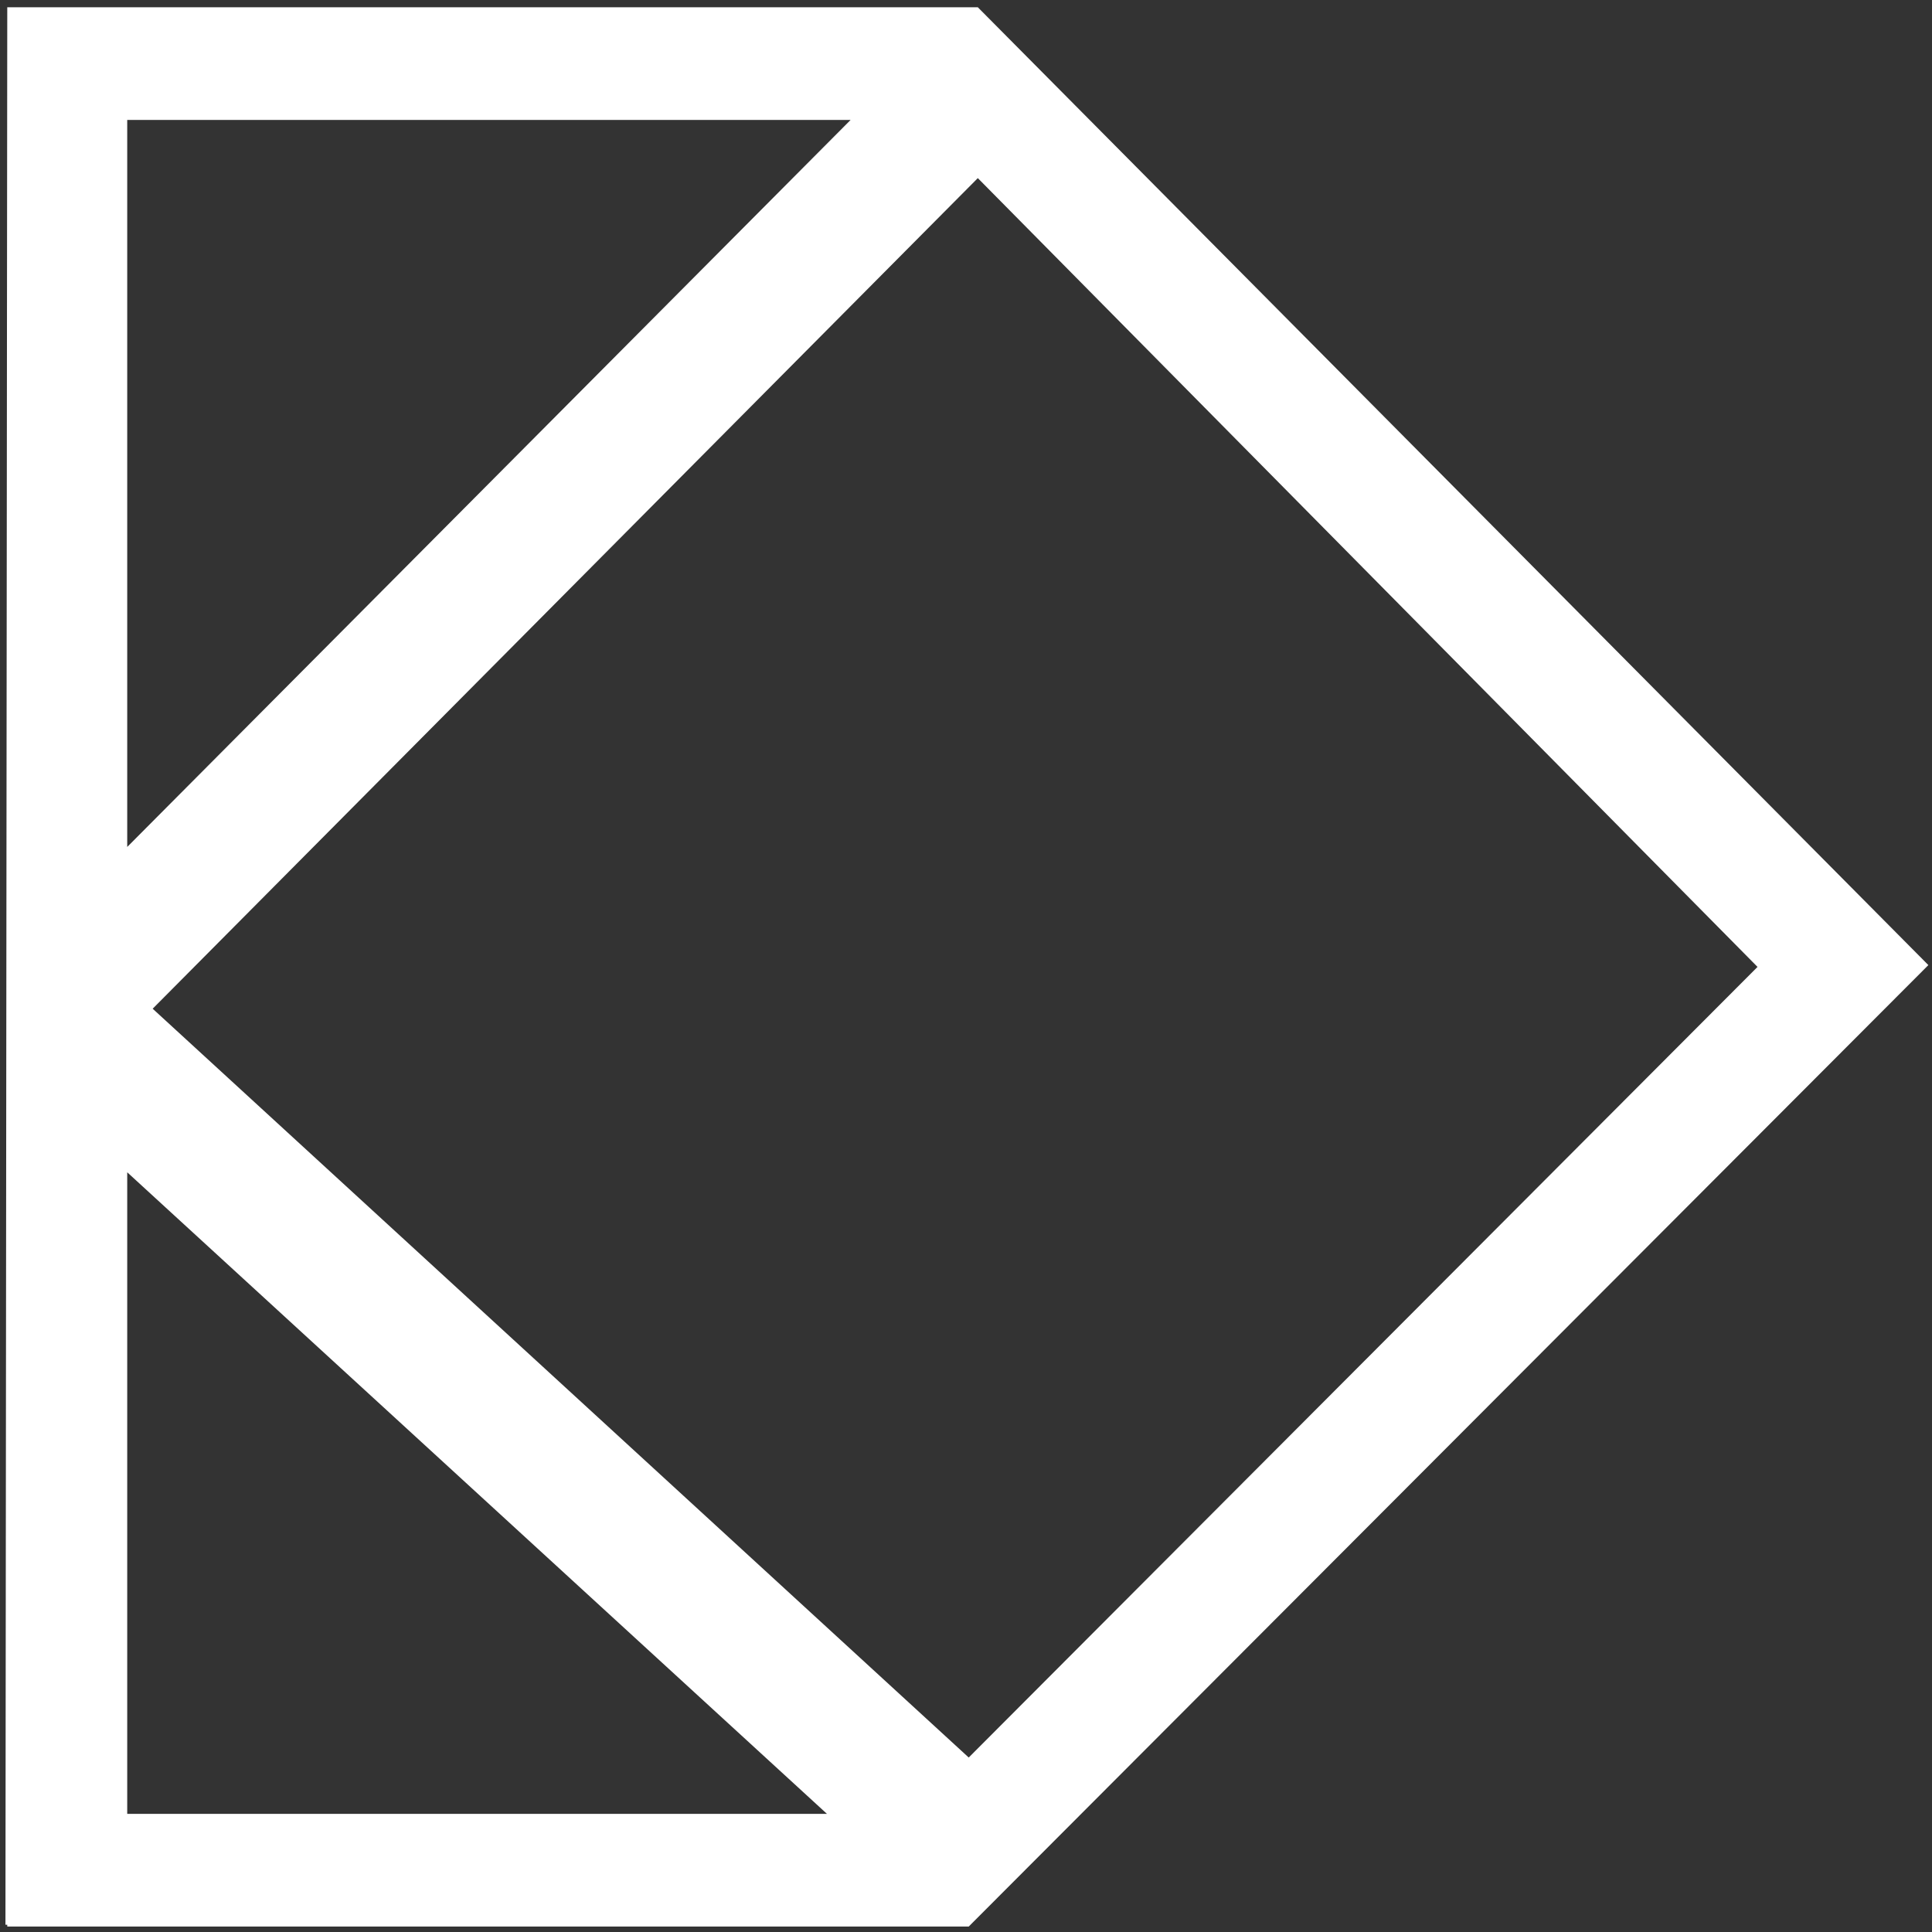<?xml version="1.0" encoding="utf-8"?>
<!-- Generator: Adobe Illustrator 27.1.1, SVG Export Plug-In . SVG Version: 6.00 Build 0)  -->
<svg version="1.1" id="Layer_1" xmlns="http://www.w3.org/2000/svg" xmlns:xlink="http://www.w3.org/1999/xlink" x="0px" y="0px"
	 viewBox="0 0 106.3 106.3" style="enable-background:new 0 0 106.3 106.3;" xml:space="preserve">
<rect x="0" y="0" width="106.3" height="106.3" fill="#333333" stroke="none"/>
<style type="text/css">
	.st0{fill:#FFFFFF;}
</style>
<path class="st0" d="M53.3,106l52.8-52.9L53.8,0.4h-0.2l0,0h-53l0,0H0.4L0.3,105.9h0.1v0.1H53.3L53.3,106L53.3,106z M53.3,96.7
	L8.4,55.5L53.8,9.8l42.9,43.4L53.3,96.7L53.3,96.7z M7,46.6v-40h39.8L7,46.6L7,46.6z M7,99.8V64.5l38.5,35.3H7L7,99.8z"/>
</svg>
